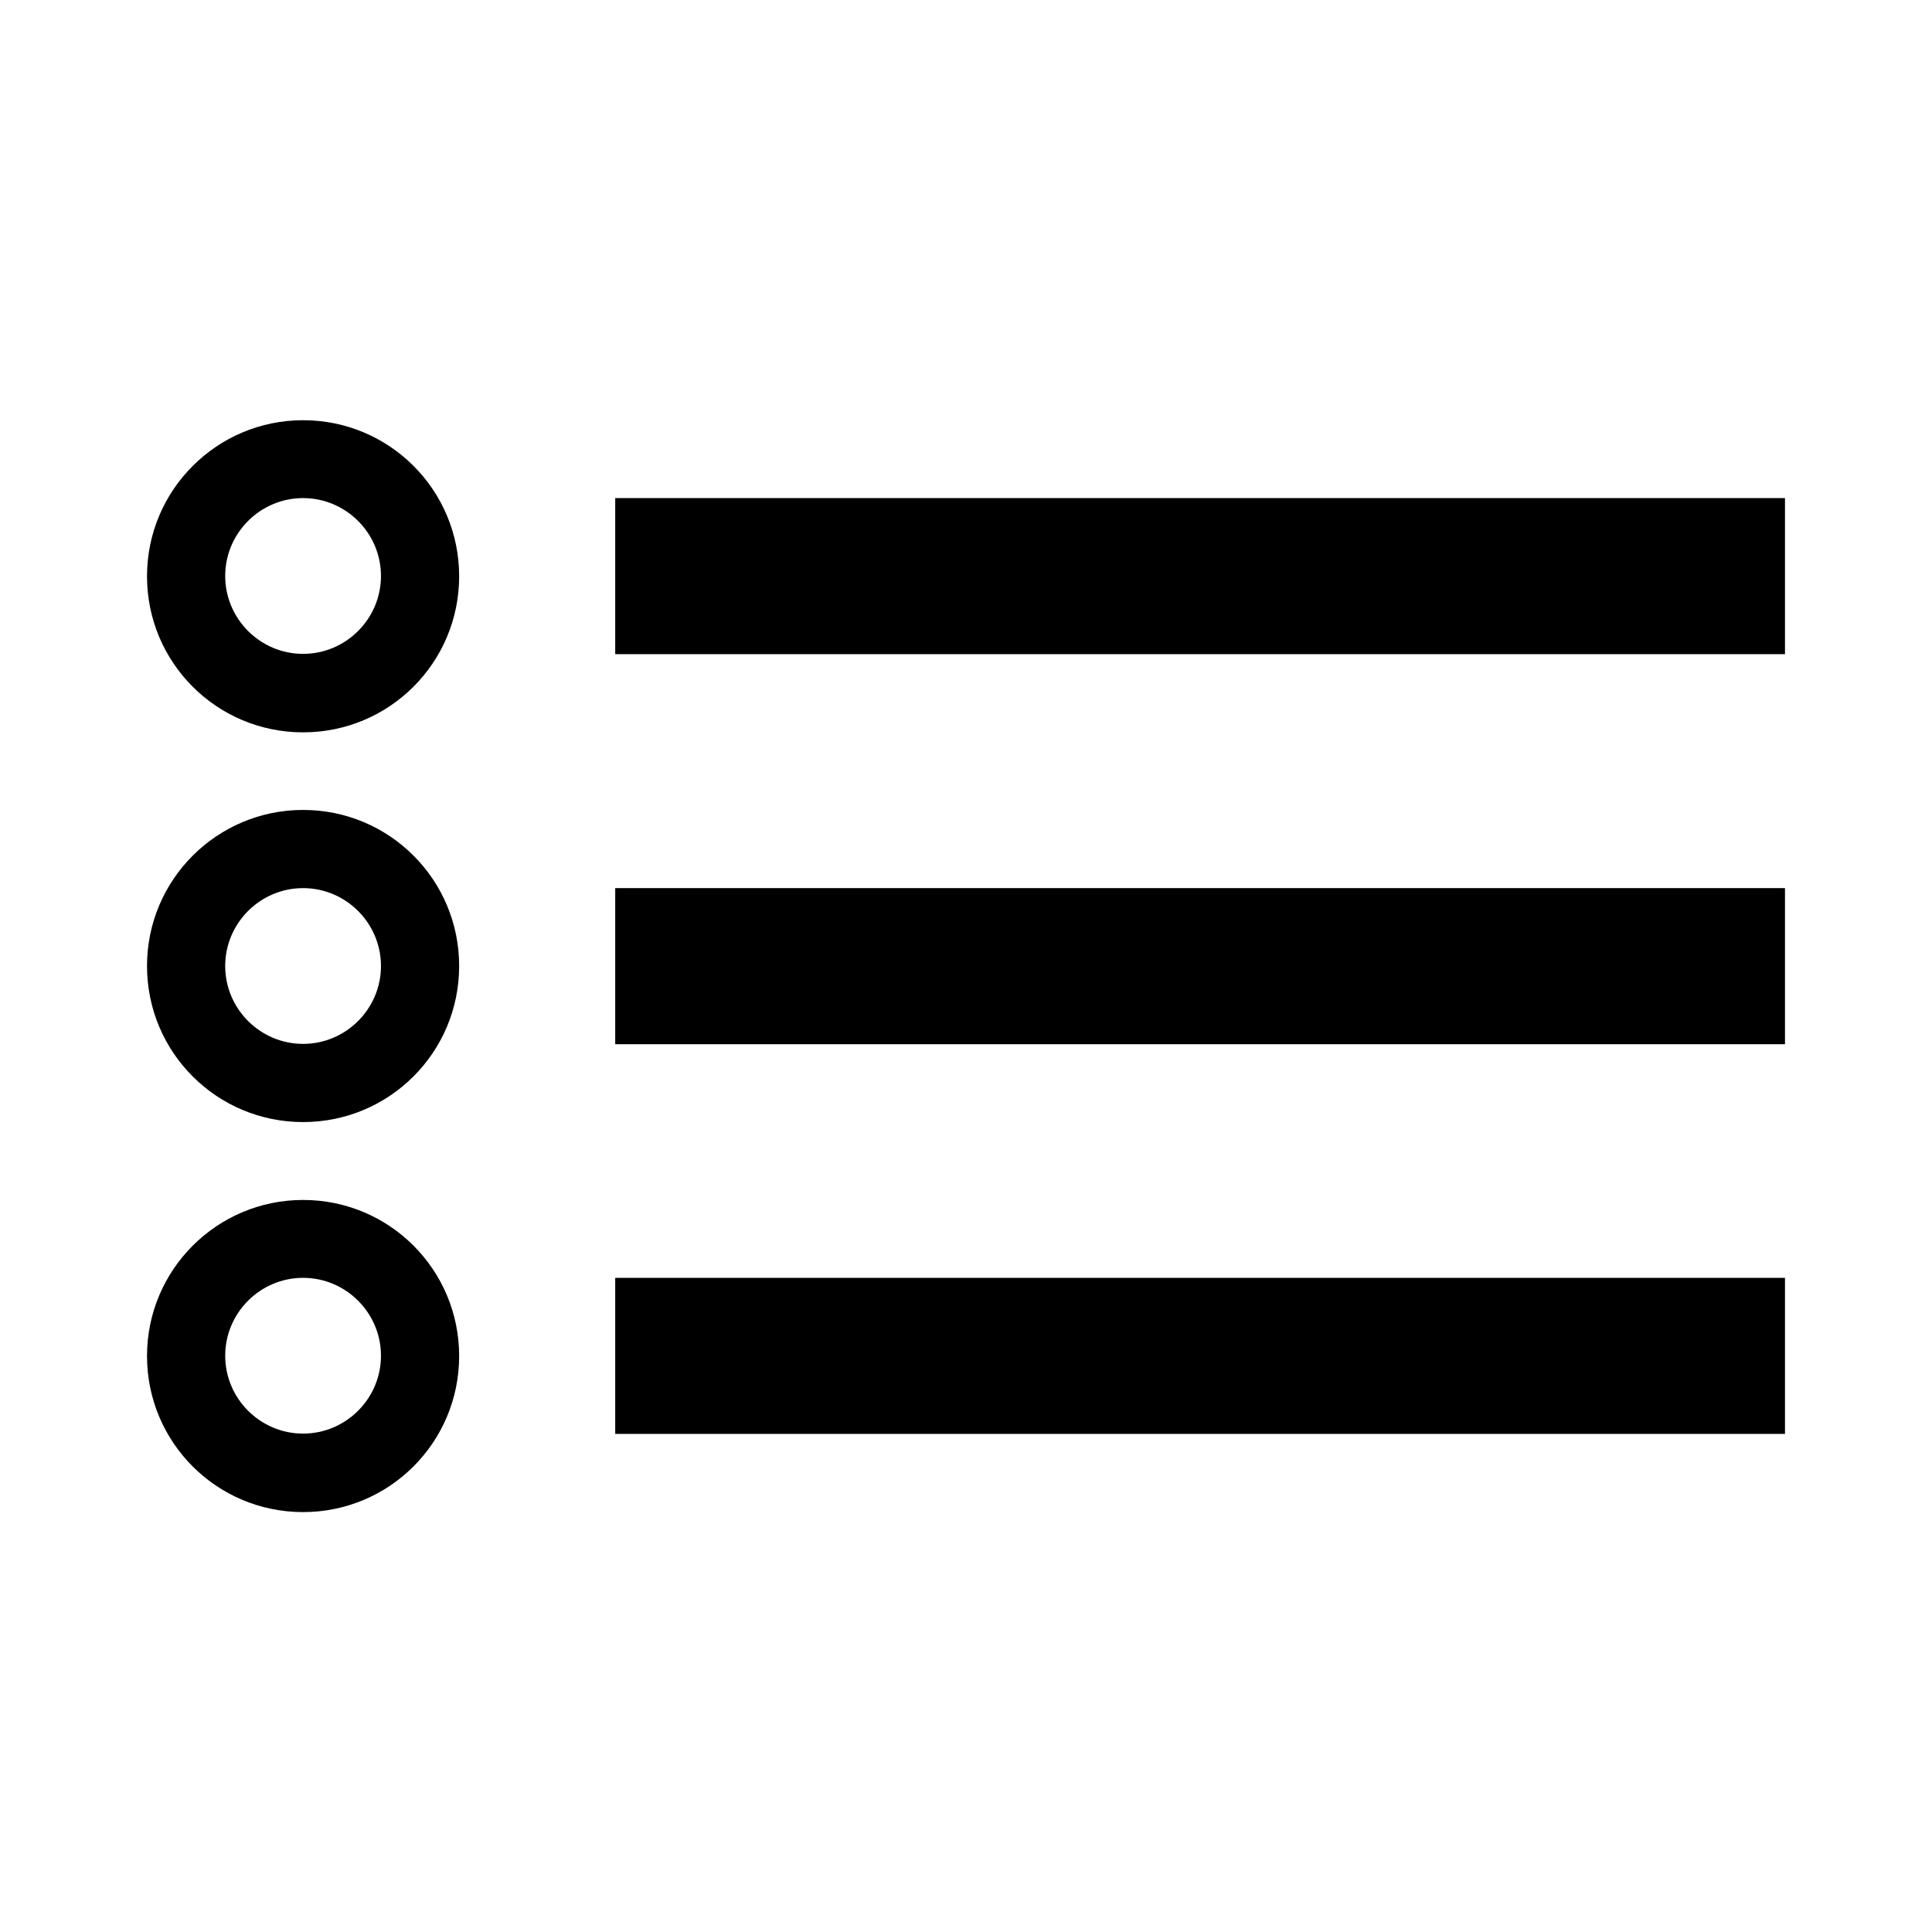 <svg xmlns="http://www.w3.org/2000/svg" viewBox="0 0 64 64"><path d="M59.12 47.5H20.38v-5.17h38.75v5.17zm0-18.08H20.38v5.17h38.75v-5.17zm0-12.92H20.38v5.17h38.75V16.5zm-49.08 0c1.42 0 2.58 1.16 2.58 2.58s-1.16 2.58-2.58 2.58-2.58-1.16-2.58-2.58 1.16-2.58 2.58-2.58m0-2.58c-2.85 0-5.17 2.31-5.17 5.17s2.31 5.17 5.17 5.17 5.17-2.31 5.17-5.17-2.31-5.17-5.17-5.17zm0 15.5c1.42 0 2.58 1.16 2.58 2.58s-1.16 2.58-2.58 2.58S7.46 33.42 7.46 32s1.16-2.58 2.58-2.58m0-2.59c-2.85 0-5.17 2.31-5.17 5.17s2.31 5.17 5.17 5.17 5.17-2.31 5.17-5.17-2.31-5.17-5.17-5.17zm0 15.5c1.42 0 2.58 1.16 2.58 2.58s-1.16 2.58-2.58 2.58-2.58-1.16-2.58-2.58 1.16-2.58 2.58-2.58m0-2.58c-2.85 0-5.17 2.31-5.17 5.17s2.31 5.17 5.17 5.17 5.17-2.31 5.17-5.17-2.31-5.17-5.17-5.17z"/></svg>